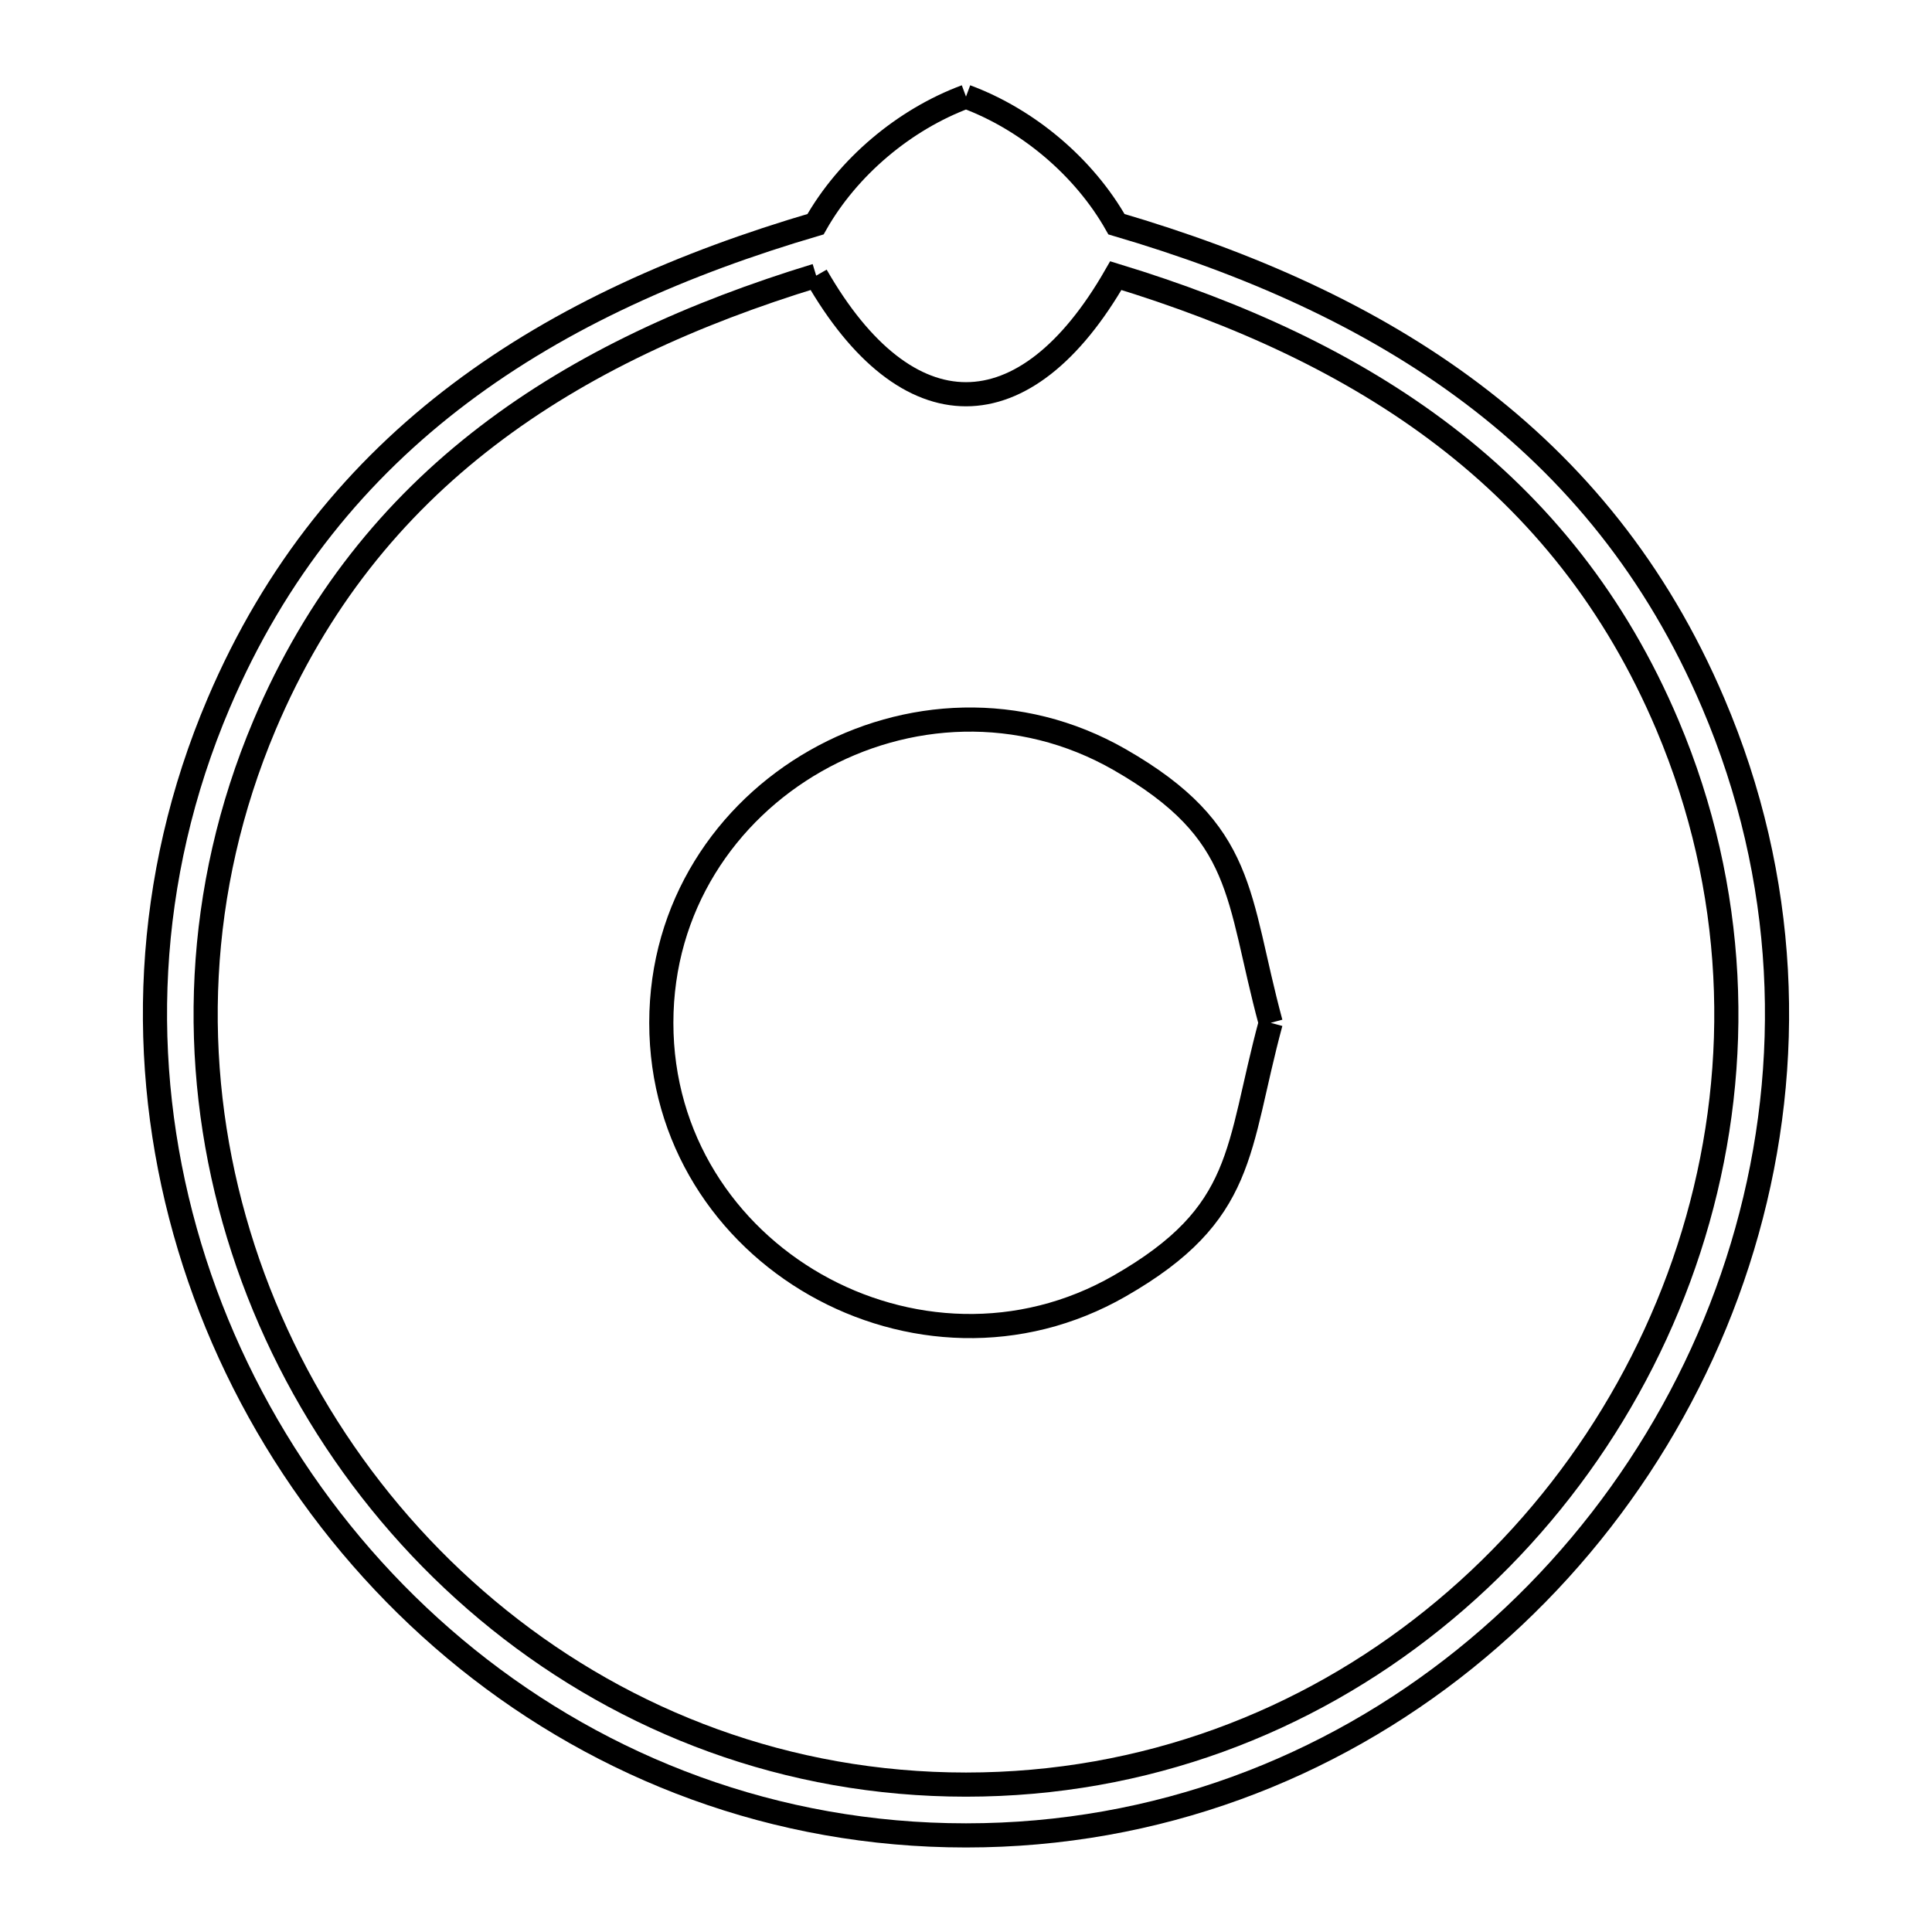 <svg xmlns="http://www.w3.org/2000/svg" viewBox="0.0 0.0 24.0 24.0" height="200px" width="200px"><path fill="none" stroke="black" stroke-width=".3" stroke-opacity="1.0"  filling="0" d="M12 1.2 L12 1.2 C12.766 1.484 13.467 2.074 13.869 2.785 L13.869 2.785 C15.516 3.269 17.018 3.932 18.284 4.886 C19.55 5.84 20.58 7.085 21.282 8.734 C22.214 10.919 22.285 13.21 21.701 15.294 C21.118 17.378 19.88 19.254 18.194 20.61 C16.509 21.965 14.375 22.8 12 22.8 C9.625 22.8 7.491 21.965 5.805 20.61 C4.12 19.254 2.882 17.378 2.299 15.294 C1.715 13.21 1.786 10.919 2.717 8.734 C3.42 7.085 4.45 5.84 5.716 4.886 C6.982 3.932 8.484 3.269 10.131 2.785 L10.131 2.785 C10.533 2.074 11.234 1.484 12 1.2 L12 1.2"></path>
<path fill="none" stroke="black" stroke-width=".3" stroke-opacity="1.0"  filling="0" d="M10.139 3.424 L10.139 3.424 C11.265 5.389 12.735 5.388 13.861 3.424 L13.861 3.424 C15.387 3.89 16.777 4.52 17.947 5.417 C19.117 6.313 20.067 7.477 20.715 9.01 C21.579 11.057 21.64 13.202 21.09 15.151 C20.54 17.101 19.379 18.855 17.799 20.122 C16.22 21.39 14.223 22.169 12 22.169 C9.777 22.169 7.78 21.39 6.2 20.122 C4.621 18.855 3.46 17.101 2.91 15.151 C2.36 13.202 2.421 11.057 3.285 9.01 C3.933 7.477 4.883 6.313 6.053 5.417 C7.223 4.52 8.613 3.89 10.139 3.424 L10.139 3.424"></path>
<path fill="none" stroke="black" stroke-width=".3" stroke-opacity="1.0"  filling="0" d="M15.785 12.706 L15.785 12.706 C15.358 14.285 15.486 15.071 13.91 15.974 C12.667 16.688 11.243 16.593 10.13 15.959 C9.017 15.325 8.215 14.151 8.215 12.706 C8.215 11.261 9.017 10.087 10.13 9.453 C11.243 8.818 12.667 8.724 13.91 9.437 C15.486 10.341 15.358 11.126 15.785 12.706 L15.785 12.706"></path></svg>